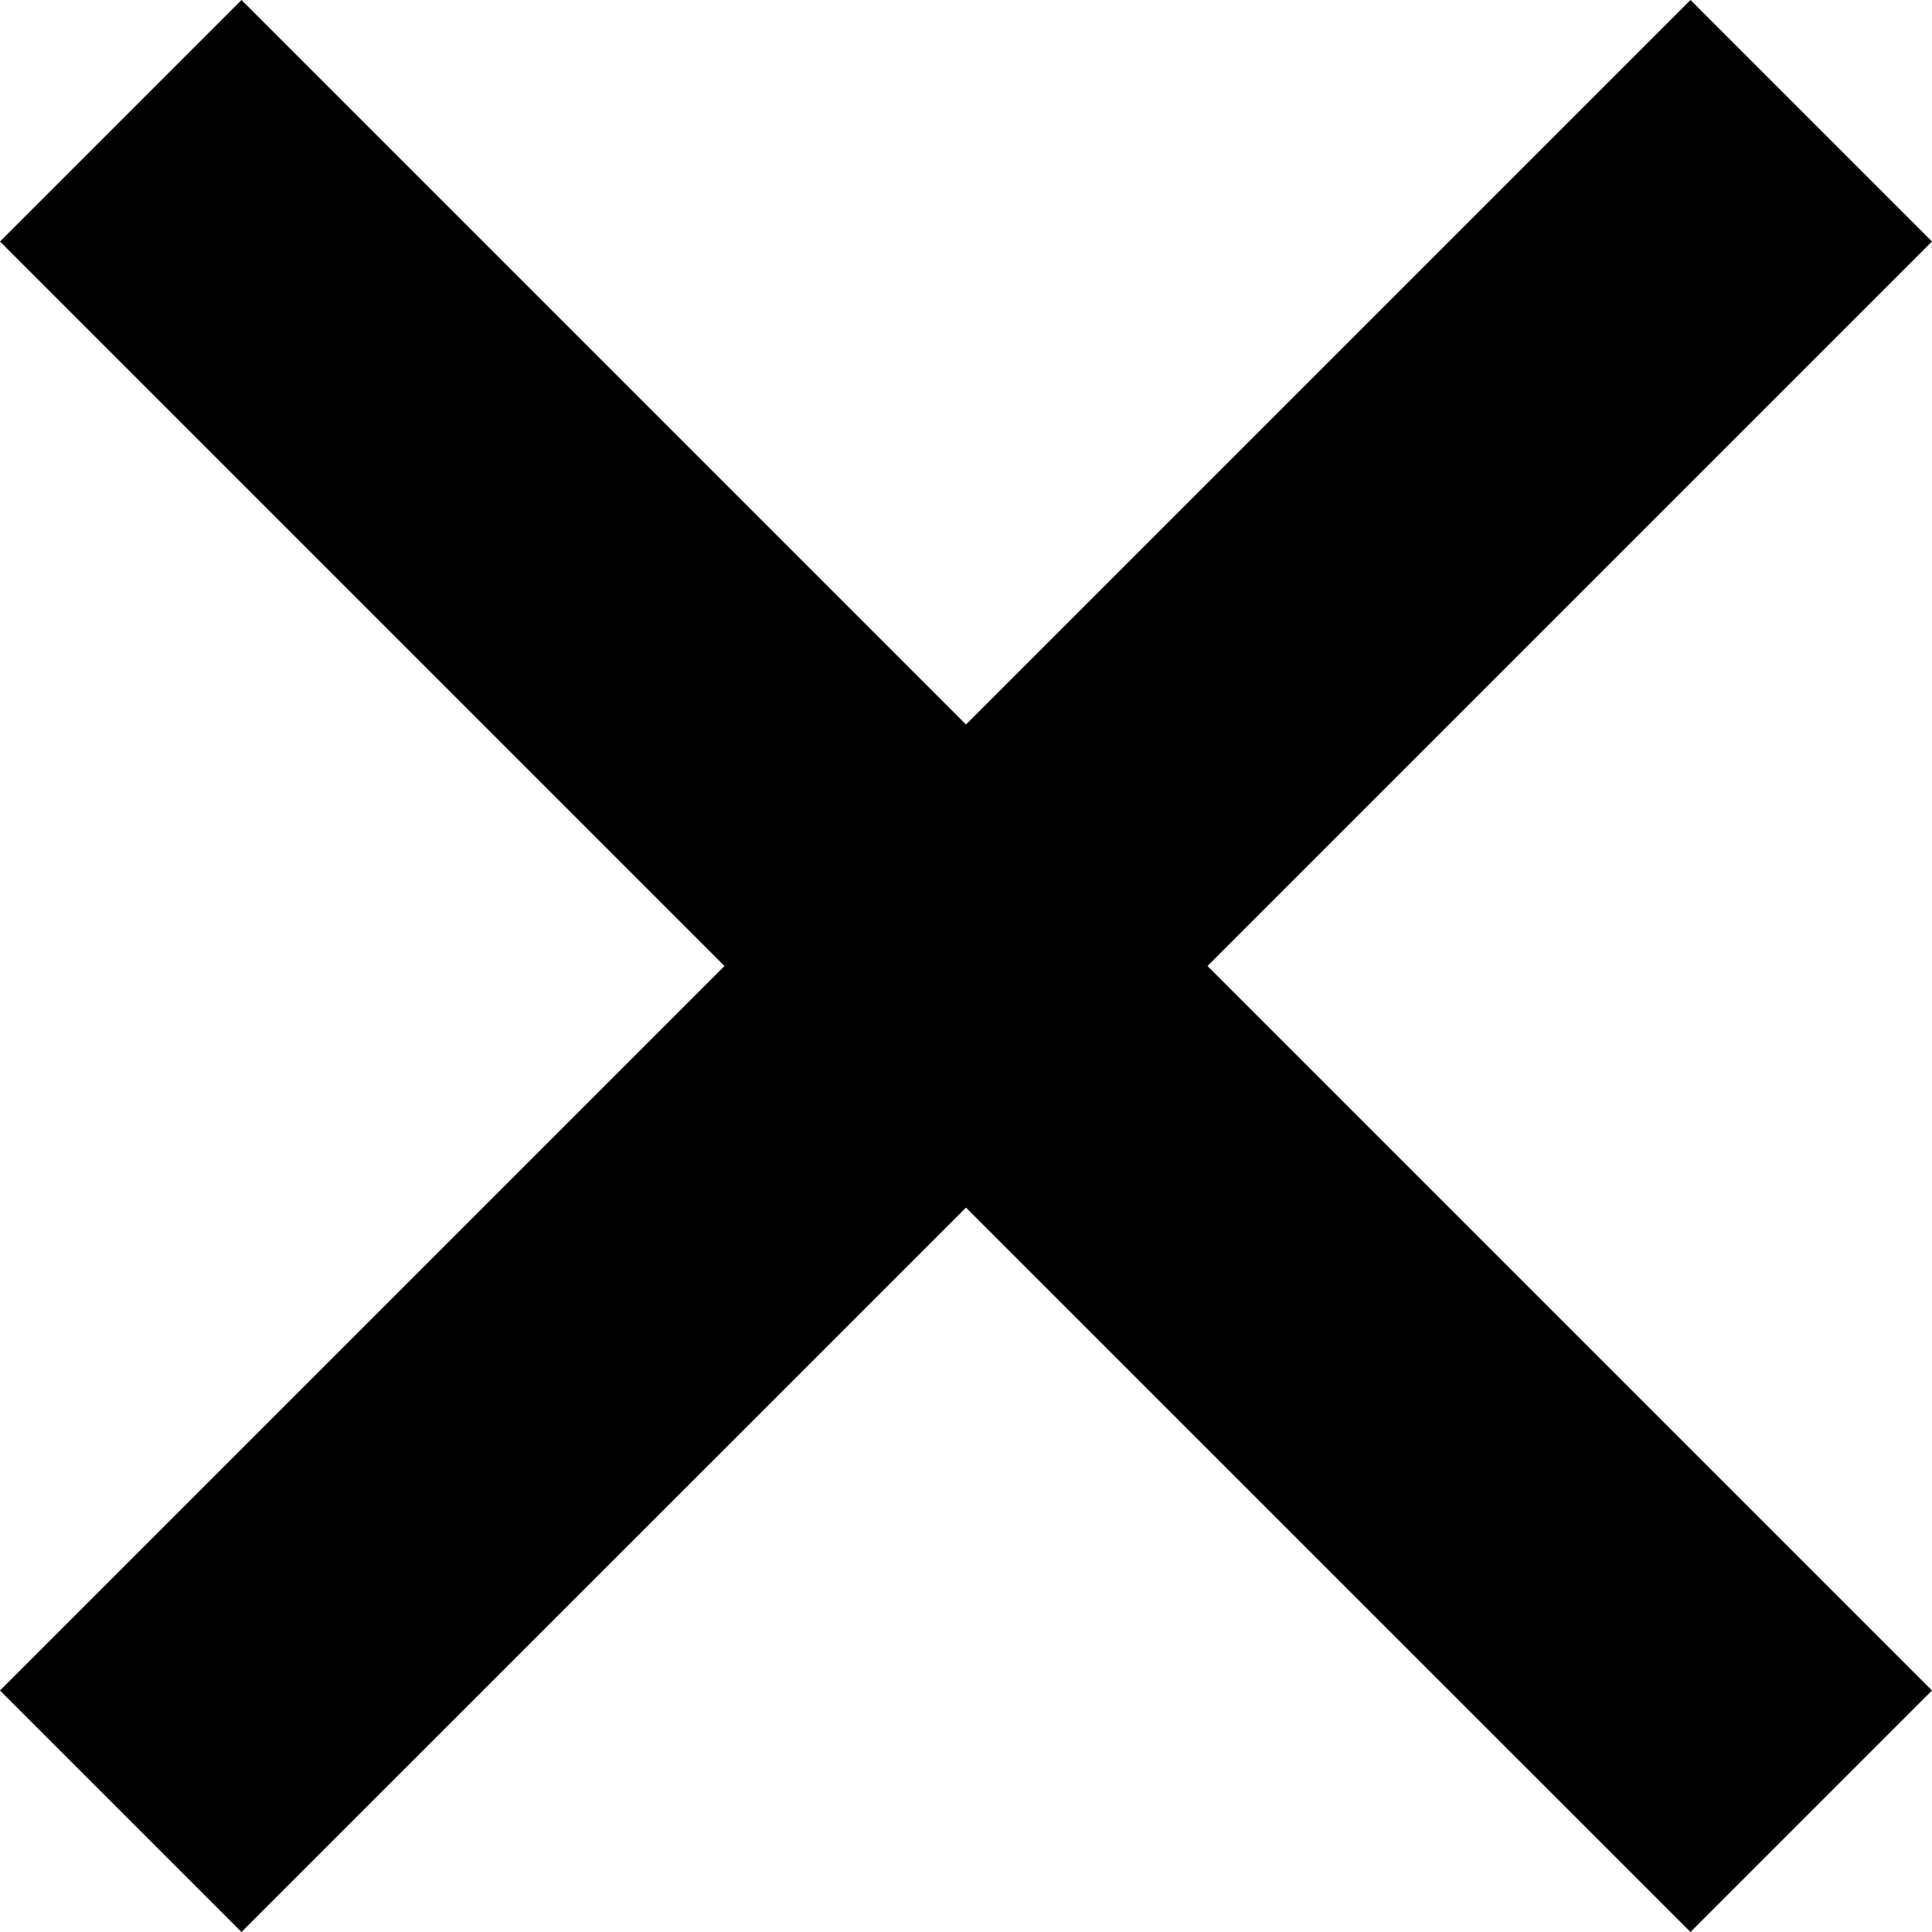 <?xml version="1.0" encoding="UTF-8" standalone="no"?>
<svg width="16px" height="16px" viewBox="0 0 16 16" version="1.1" xmlns="http://www.w3.org/2000/svg" xmlns:xlink="http://www.w3.org/1999/xlink" xmlns:sketch="http://www.bohemiancoding.com/sketch/ns">
    <!-- Generator: Sketch 3.4.4 (17249) - http://www.bohemiancoding.com/sketch -->
    <title>icon_close</title>
    <desc>Created with Sketch.</desc>
    <defs></defs>
    <g id="Exports" stroke="none" stroke-width="1" fill="none" fill-rule="evenodd" sketch:type="MSPage">
        <g id="icon_close" sketch:type="MSArtboardGroup" fill="#000000">
            <path d="M6,8 L0,14 L2,16 L8.001,10 L10,8 L2,0 L0,2 L6,8 Z" id="Shape" sketch:type="MSShapeGroup"></path>
            <path d="M12,8 L6,14 L8,16 L14.001,10 L16,8 L8,0 L6,2 L12,8 Z" id="Shape" sketch:type="MSShapeGroup" transform="translate(11, 8) scale(-1, 1) translate(-11, -8) "></path>
        </g>
    </g>
</svg>